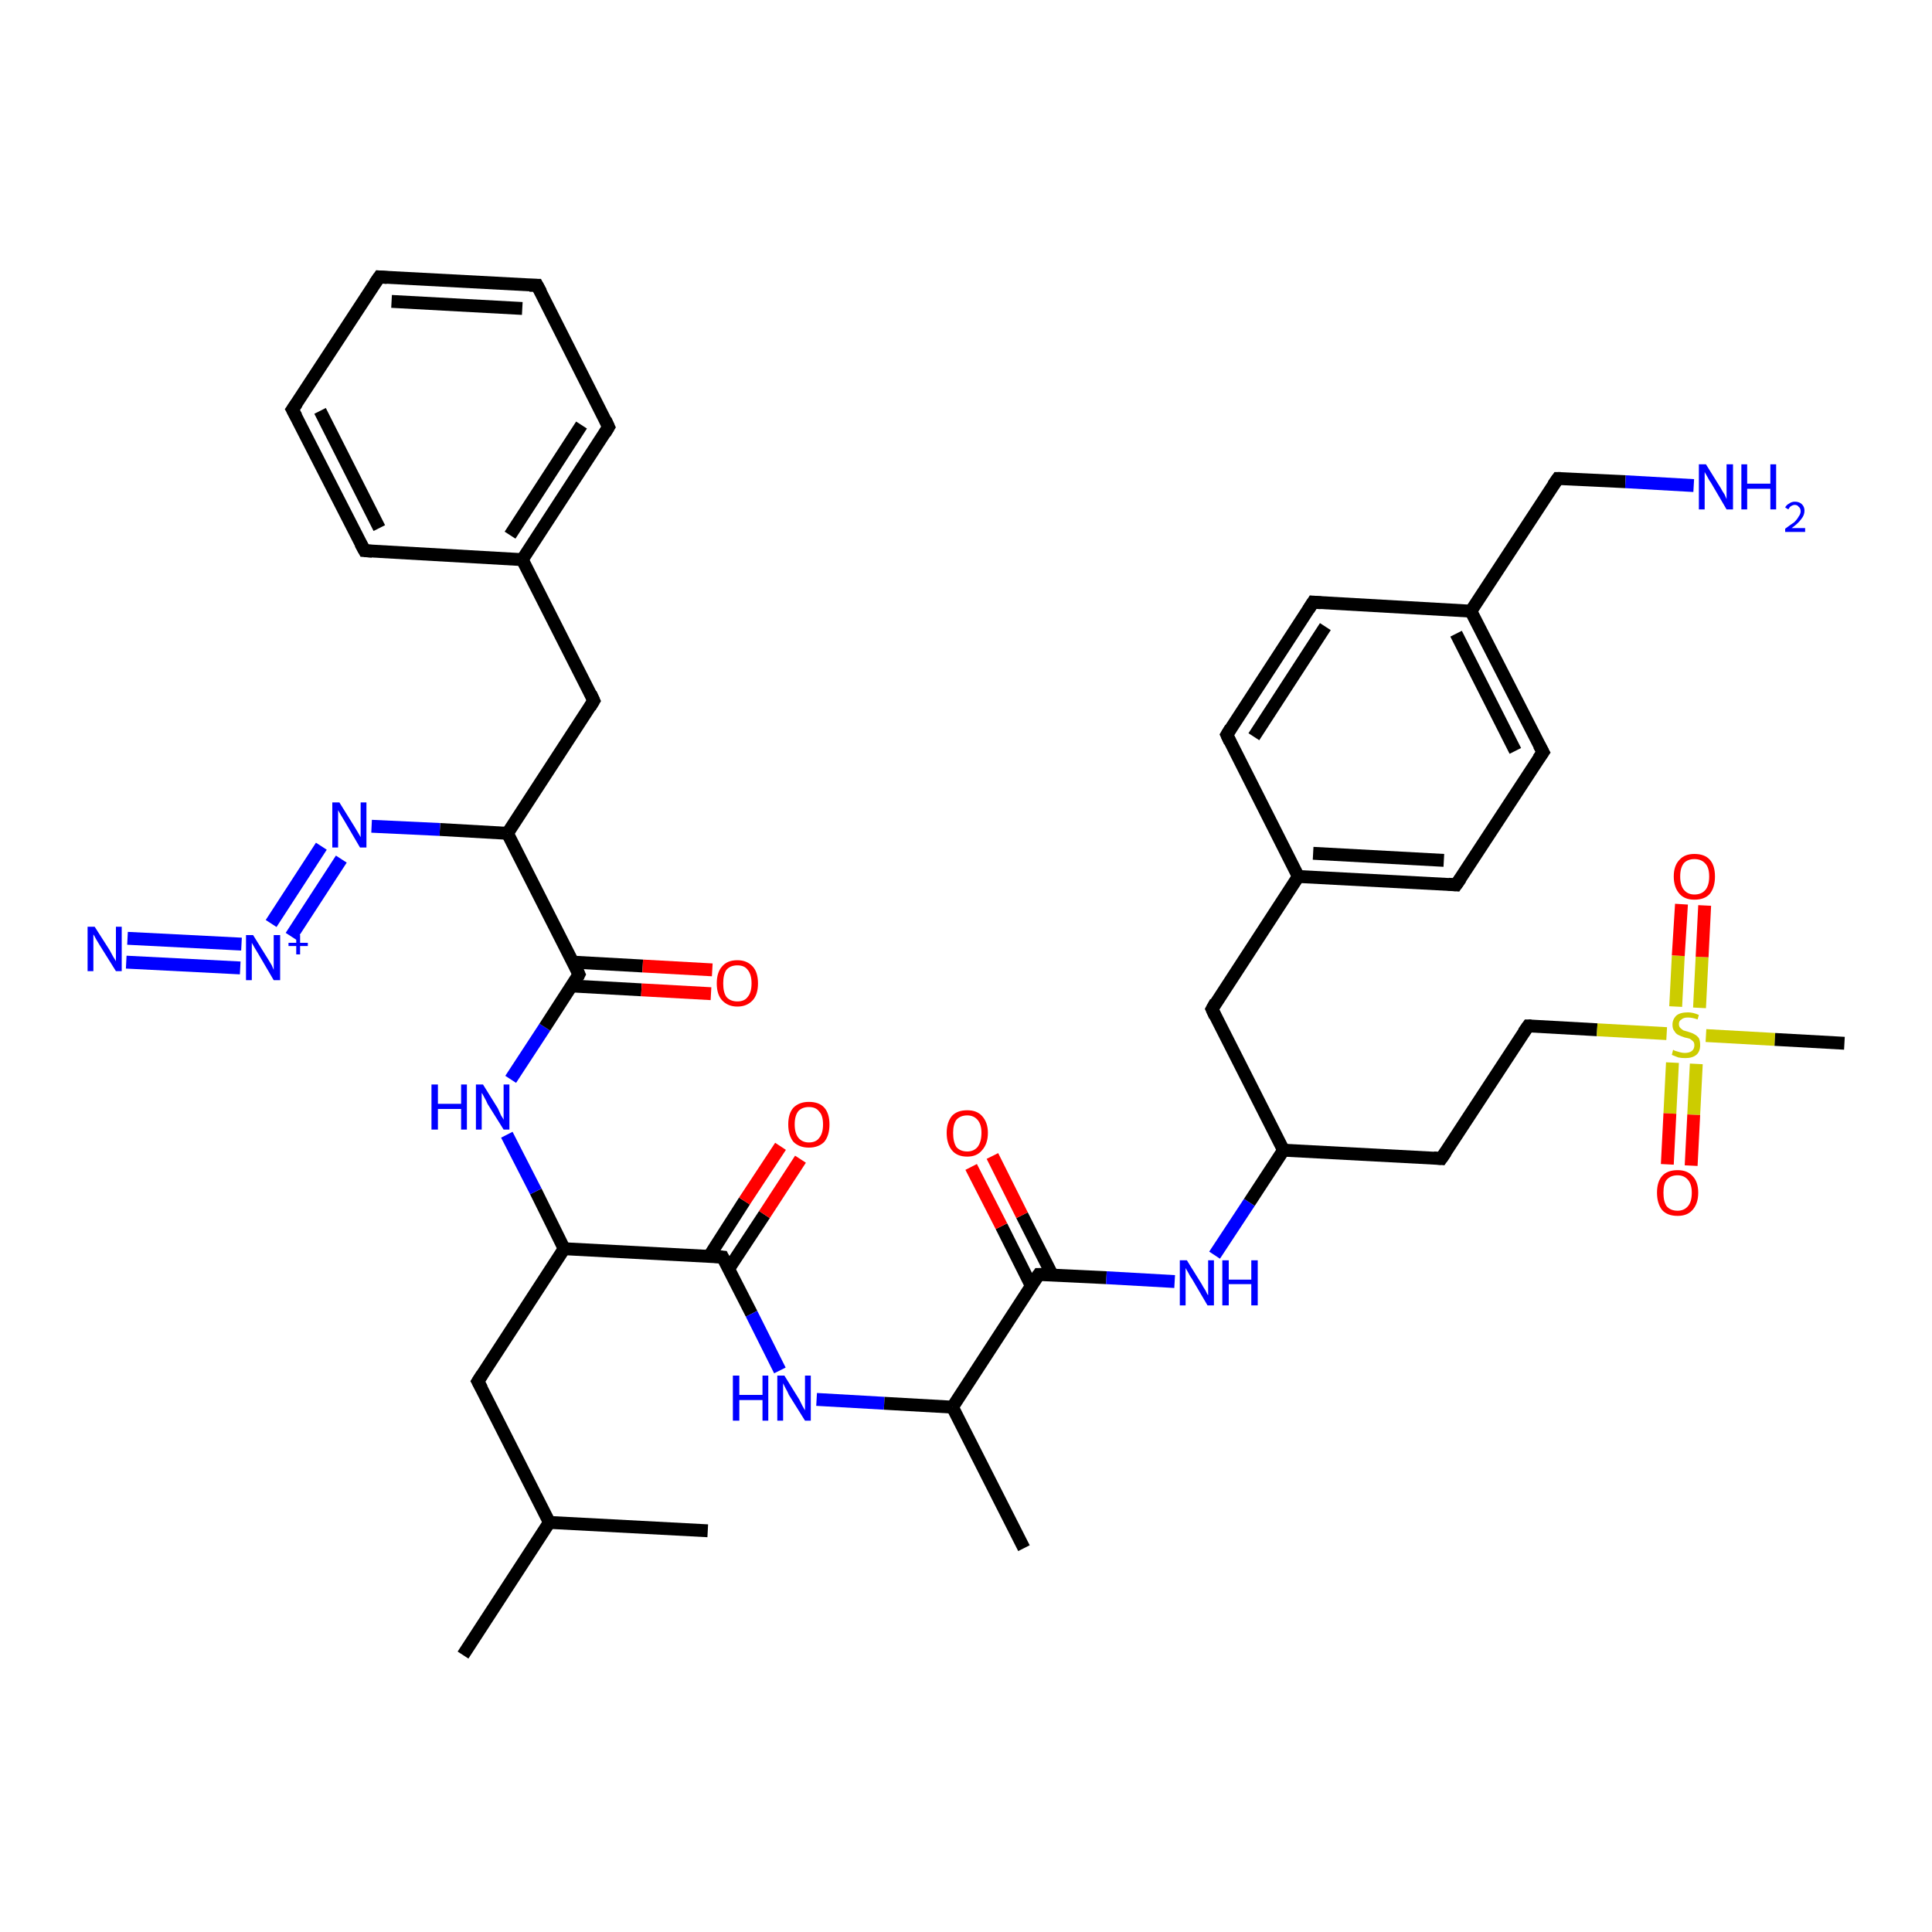 <?xml version='1.0' encoding='iso-8859-1'?>
<svg version='1.1' baseProfile='full'
              xmlns='http://www.w3.org/2000/svg'
                      xmlns:rdkit='http://www.rdkit.org/xml'
                      xmlns:xlink='http://www.w3.org/1999/xlink'
                  xml:space='preserve'
width='300px' height='300px' viewBox='0 0 300 300'>
<!-- END OF HEADER -->
<rect style='opacity:1.0;fill:#FFFFFF;stroke:none' width='300.0' height='300.0' x='0.0' y='0.0'> </rect>
<path class='bond-0 atom-0 atom-1' d='M 71.9,257.0 L 85.3,236.4' style='fill:none;fill-rule:evenodd;stroke:#000000;stroke-width:2.0px;stroke-linecap:butt;stroke-linejoin:miter;stroke-opacity:1' />
<path class='bond-1 atom-1 atom-2' d='M 85.3,236.4 L 109.9,237.7' style='fill:none;fill-rule:evenodd;stroke:#000000;stroke-width:2.0px;stroke-linecap:butt;stroke-linejoin:miter;stroke-opacity:1' />
<path class='bond-2 atom-1 atom-3' d='M 85.3,236.4 L 74.2,214.5' style='fill:none;fill-rule:evenodd;stroke:#000000;stroke-width:2.0px;stroke-linecap:butt;stroke-linejoin:miter;stroke-opacity:1' />
<path class='bond-3 atom-3 atom-4' d='M 74.2,214.5 L 87.6,193.9' style='fill:none;fill-rule:evenodd;stroke:#000000;stroke-width:2.0px;stroke-linecap:butt;stroke-linejoin:miter;stroke-opacity:1' />
<path class='bond-4 atom-4 atom-5' d='M 87.6,193.9 L 83.2,185.0' style='fill:none;fill-rule:evenodd;stroke:#000000;stroke-width:2.0px;stroke-linecap:butt;stroke-linejoin:miter;stroke-opacity:1' />
<path class='bond-4 atom-4 atom-5' d='M 83.2,185.0 L 78.7,176.2' style='fill:none;fill-rule:evenodd;stroke:#0000FF;stroke-width:2.0px;stroke-linecap:butt;stroke-linejoin:miter;stroke-opacity:1' />
<path class='bond-5 atom-5 atom-6' d='M 79.3,167.6 L 84.6,159.5' style='fill:none;fill-rule:evenodd;stroke:#0000FF;stroke-width:2.0px;stroke-linecap:butt;stroke-linejoin:miter;stroke-opacity:1' />
<path class='bond-5 atom-5 atom-6' d='M 84.6,159.5 L 89.9,151.3' style='fill:none;fill-rule:evenodd;stroke:#000000;stroke-width:2.0px;stroke-linecap:butt;stroke-linejoin:miter;stroke-opacity:1' />
<path class='bond-6 atom-6 atom-7' d='M 88.8,153.1 L 99.6,153.7' style='fill:none;fill-rule:evenodd;stroke:#000000;stroke-width:2.0px;stroke-linecap:butt;stroke-linejoin:miter;stroke-opacity:1' />
<path class='bond-6 atom-6 atom-7' d='M 99.6,153.7 L 110.4,154.3' style='fill:none;fill-rule:evenodd;stroke:#FF0000;stroke-width:2.0px;stroke-linecap:butt;stroke-linejoin:miter;stroke-opacity:1' />
<path class='bond-6 atom-6 atom-7' d='M 89.0,149.4 L 99.8,150.0' style='fill:none;fill-rule:evenodd;stroke:#000000;stroke-width:2.0px;stroke-linecap:butt;stroke-linejoin:miter;stroke-opacity:1' />
<path class='bond-6 atom-6 atom-7' d='M 99.8,150.0 L 110.6,150.6' style='fill:none;fill-rule:evenodd;stroke:#FF0000;stroke-width:2.0px;stroke-linecap:butt;stroke-linejoin:miter;stroke-opacity:1' />
<path class='bond-7 atom-6 atom-8' d='M 89.9,151.3 L 78.8,129.4' style='fill:none;fill-rule:evenodd;stroke:#000000;stroke-width:2.0px;stroke-linecap:butt;stroke-linejoin:miter;stroke-opacity:1' />
<path class='bond-8 atom-8 atom-9' d='M 78.8,129.4 L 92.2,108.8' style='fill:none;fill-rule:evenodd;stroke:#000000;stroke-width:2.0px;stroke-linecap:butt;stroke-linejoin:miter;stroke-opacity:1' />
<path class='bond-9 atom-9 atom-10' d='M 92.2,108.8 L 81.1,86.9' style='fill:none;fill-rule:evenodd;stroke:#000000;stroke-width:2.0px;stroke-linecap:butt;stroke-linejoin:miter;stroke-opacity:1' />
<path class='bond-10 atom-10 atom-11' d='M 81.1,86.9 L 94.5,66.3' style='fill:none;fill-rule:evenodd;stroke:#000000;stroke-width:2.0px;stroke-linecap:butt;stroke-linejoin:miter;stroke-opacity:1' />
<path class='bond-10 atom-10 atom-11' d='M 79.2,83.1 L 90.3,66.0' style='fill:none;fill-rule:evenodd;stroke:#000000;stroke-width:2.0px;stroke-linecap:butt;stroke-linejoin:miter;stroke-opacity:1' />
<path class='bond-11 atom-11 atom-12' d='M 94.5,66.3 L 83.4,44.3' style='fill:none;fill-rule:evenodd;stroke:#000000;stroke-width:2.0px;stroke-linecap:butt;stroke-linejoin:miter;stroke-opacity:1' />
<path class='bond-12 atom-12 atom-13' d='M 83.4,44.3 L 58.9,43.0' style='fill:none;fill-rule:evenodd;stroke:#000000;stroke-width:2.0px;stroke-linecap:butt;stroke-linejoin:miter;stroke-opacity:1' />
<path class='bond-12 atom-12 atom-13' d='M 81.1,47.9 L 60.8,46.8' style='fill:none;fill-rule:evenodd;stroke:#000000;stroke-width:2.0px;stroke-linecap:butt;stroke-linejoin:miter;stroke-opacity:1' />
<path class='bond-13 atom-13 atom-14' d='M 58.9,43.0 L 45.4,63.6' style='fill:none;fill-rule:evenodd;stroke:#000000;stroke-width:2.0px;stroke-linecap:butt;stroke-linejoin:miter;stroke-opacity:1' />
<path class='bond-14 atom-14 atom-15' d='M 45.4,63.6 L 56.6,85.5' style='fill:none;fill-rule:evenodd;stroke:#000000;stroke-width:2.0px;stroke-linecap:butt;stroke-linejoin:miter;stroke-opacity:1' />
<path class='bond-14 atom-14 atom-15' d='M 49.7,63.8 L 58.9,82.0' style='fill:none;fill-rule:evenodd;stroke:#000000;stroke-width:2.0px;stroke-linecap:butt;stroke-linejoin:miter;stroke-opacity:1' />
<path class='bond-15 atom-8 atom-16' d='M 78.8,129.4 L 68.3,128.8' style='fill:none;fill-rule:evenodd;stroke:#000000;stroke-width:2.0px;stroke-linecap:butt;stroke-linejoin:miter;stroke-opacity:1' />
<path class='bond-15 atom-8 atom-16' d='M 68.3,128.8 L 57.7,128.3' style='fill:none;fill-rule:evenodd;stroke:#0000FF;stroke-width:2.0px;stroke-linecap:butt;stroke-linejoin:miter;stroke-opacity:1' />
<path class='bond-16 atom-16 atom-17' d='M 53.0,133.4 L 45.2,145.4' style='fill:none;fill-rule:evenodd;stroke:#0000FF;stroke-width:2.0px;stroke-linecap:butt;stroke-linejoin:miter;stroke-opacity:1' />
<path class='bond-16 atom-16 atom-17' d='M 49.9,131.4 L 42.1,143.4' style='fill:none;fill-rule:evenodd;stroke:#0000FF;stroke-width:2.0px;stroke-linecap:butt;stroke-linejoin:miter;stroke-opacity:1' />
<path class='bond-17 atom-17 atom-18' d='M 37.5,146.6 L 19.8,145.7' style='fill:none;fill-rule:evenodd;stroke:#0000FF;stroke-width:2.0px;stroke-linecap:butt;stroke-linejoin:miter;stroke-opacity:1' />
<path class='bond-17 atom-17 atom-18' d='M 37.3,150.3 L 19.6,149.4' style='fill:none;fill-rule:evenodd;stroke:#0000FF;stroke-width:2.0px;stroke-linecap:butt;stroke-linejoin:miter;stroke-opacity:1' />
<path class='bond-18 atom-4 atom-19' d='M 87.6,193.9 L 112.2,195.2' style='fill:none;fill-rule:evenodd;stroke:#000000;stroke-width:2.0px;stroke-linecap:butt;stroke-linejoin:miter;stroke-opacity:1' />
<path class='bond-19 atom-19 atom-20' d='M 113.1,197.1 L 118.7,188.6' style='fill:none;fill-rule:evenodd;stroke:#000000;stroke-width:2.0px;stroke-linecap:butt;stroke-linejoin:miter;stroke-opacity:1' />
<path class='bond-19 atom-19 atom-20' d='M 118.7,188.6 L 124.3,180.0' style='fill:none;fill-rule:evenodd;stroke:#FF0000;stroke-width:2.0px;stroke-linecap:butt;stroke-linejoin:miter;stroke-opacity:1' />
<path class='bond-19 atom-19 atom-20' d='M 110.1,195.1 L 115.6,186.5' style='fill:none;fill-rule:evenodd;stroke:#000000;stroke-width:2.0px;stroke-linecap:butt;stroke-linejoin:miter;stroke-opacity:1' />
<path class='bond-19 atom-19 atom-20' d='M 115.6,186.5 L 121.2,178.0' style='fill:none;fill-rule:evenodd;stroke:#FF0000;stroke-width:2.0px;stroke-linecap:butt;stroke-linejoin:miter;stroke-opacity:1' />
<path class='bond-20 atom-19 atom-21' d='M 112.2,195.2 L 116.7,204.0' style='fill:none;fill-rule:evenodd;stroke:#000000;stroke-width:2.0px;stroke-linecap:butt;stroke-linejoin:miter;stroke-opacity:1' />
<path class='bond-20 atom-19 atom-21' d='M 116.7,204.0 L 121.1,212.8' style='fill:none;fill-rule:evenodd;stroke:#0000FF;stroke-width:2.0px;stroke-linecap:butt;stroke-linejoin:miter;stroke-opacity:1' />
<path class='bond-21 atom-21 atom-22' d='M 126.8,217.3 L 137.3,217.9' style='fill:none;fill-rule:evenodd;stroke:#0000FF;stroke-width:2.0px;stroke-linecap:butt;stroke-linejoin:miter;stroke-opacity:1' />
<path class='bond-21 atom-21 atom-22' d='M 137.3,217.9 L 147.9,218.5' style='fill:none;fill-rule:evenodd;stroke:#000000;stroke-width:2.0px;stroke-linecap:butt;stroke-linejoin:miter;stroke-opacity:1' />
<path class='bond-22 atom-22 atom-23' d='M 147.9,218.5 L 159.0,240.4' style='fill:none;fill-rule:evenodd;stroke:#000000;stroke-width:2.0px;stroke-linecap:butt;stroke-linejoin:miter;stroke-opacity:1' />
<path class='bond-23 atom-22 atom-24' d='M 147.9,218.5 L 161.3,197.9' style='fill:none;fill-rule:evenodd;stroke:#000000;stroke-width:2.0px;stroke-linecap:butt;stroke-linejoin:miter;stroke-opacity:1' />
<path class='bond-24 atom-24 atom-25' d='M 163.4,198.0 L 158.7,188.7' style='fill:none;fill-rule:evenodd;stroke:#000000;stroke-width:2.0px;stroke-linecap:butt;stroke-linejoin:miter;stroke-opacity:1' />
<path class='bond-24 atom-24 atom-25' d='M 158.7,188.7 L 154.1,179.5' style='fill:none;fill-rule:evenodd;stroke:#FF0000;stroke-width:2.0px;stroke-linecap:butt;stroke-linejoin:miter;stroke-opacity:1' />
<path class='bond-24 atom-24 atom-25' d='M 160.1,199.6 L 155.5,190.4' style='fill:none;fill-rule:evenodd;stroke:#000000;stroke-width:2.0px;stroke-linecap:butt;stroke-linejoin:miter;stroke-opacity:1' />
<path class='bond-24 atom-24 atom-25' d='M 155.5,190.4 L 150.8,181.2' style='fill:none;fill-rule:evenodd;stroke:#FF0000;stroke-width:2.0px;stroke-linecap:butt;stroke-linejoin:miter;stroke-opacity:1' />
<path class='bond-25 atom-24 atom-26' d='M 161.3,197.9 L 171.8,198.4' style='fill:none;fill-rule:evenodd;stroke:#000000;stroke-width:2.0px;stroke-linecap:butt;stroke-linejoin:miter;stroke-opacity:1' />
<path class='bond-25 atom-24 atom-26' d='M 171.8,198.4 L 182.4,199.0' style='fill:none;fill-rule:evenodd;stroke:#0000FF;stroke-width:2.0px;stroke-linecap:butt;stroke-linejoin:miter;stroke-opacity:1' />
<path class='bond-26 atom-26 atom-27' d='M 188.6,194.9 L 194.0,186.7' style='fill:none;fill-rule:evenodd;stroke:#0000FF;stroke-width:2.0px;stroke-linecap:butt;stroke-linejoin:miter;stroke-opacity:1' />
<path class='bond-26 atom-26 atom-27' d='M 194.0,186.7 L 199.3,178.6' style='fill:none;fill-rule:evenodd;stroke:#000000;stroke-width:2.0px;stroke-linecap:butt;stroke-linejoin:miter;stroke-opacity:1' />
<path class='bond-27 atom-27 atom-28' d='M 199.3,178.6 L 223.8,179.9' style='fill:none;fill-rule:evenodd;stroke:#000000;stroke-width:2.0px;stroke-linecap:butt;stroke-linejoin:miter;stroke-opacity:1' />
<path class='bond-28 atom-28 atom-29' d='M 223.8,179.9 L 237.3,159.3' style='fill:none;fill-rule:evenodd;stroke:#000000;stroke-width:2.0px;stroke-linecap:butt;stroke-linejoin:miter;stroke-opacity:1' />
<path class='bond-29 atom-29 atom-30' d='M 237.3,159.3 L 248.0,159.9' style='fill:none;fill-rule:evenodd;stroke:#000000;stroke-width:2.0px;stroke-linecap:butt;stroke-linejoin:miter;stroke-opacity:1' />
<path class='bond-29 atom-29 atom-30' d='M 248.0,159.9 L 258.8,160.5' style='fill:none;fill-rule:evenodd;stroke:#CCCC00;stroke-width:2.0px;stroke-linecap:butt;stroke-linejoin:miter;stroke-opacity:1' />
<path class='bond-30 atom-30 atom-31' d='M 264.9,160.8 L 275.6,161.4' style='fill:none;fill-rule:evenodd;stroke:#CCCC00;stroke-width:2.0px;stroke-linecap:butt;stroke-linejoin:miter;stroke-opacity:1' />
<path class='bond-30 atom-30 atom-31' d='M 275.6,161.4 L 286.4,162.0' style='fill:none;fill-rule:evenodd;stroke:#000000;stroke-width:2.0px;stroke-linecap:butt;stroke-linejoin:miter;stroke-opacity:1' />
<path class='bond-31 atom-30 atom-32' d='M 259.7,165.0 L 259.3,172.9' style='fill:none;fill-rule:evenodd;stroke:#CCCC00;stroke-width:2.0px;stroke-linecap:butt;stroke-linejoin:miter;stroke-opacity:1' />
<path class='bond-31 atom-30 atom-32' d='M 259.3,172.9 L 258.9,180.8' style='fill:none;fill-rule:evenodd;stroke:#FF0000;stroke-width:2.0px;stroke-linecap:butt;stroke-linejoin:miter;stroke-opacity:1' />
<path class='bond-31 atom-30 atom-32' d='M 263.4,165.2 L 263.0,173.1' style='fill:none;fill-rule:evenodd;stroke:#CCCC00;stroke-width:2.0px;stroke-linecap:butt;stroke-linejoin:miter;stroke-opacity:1' />
<path class='bond-31 atom-30 atom-32' d='M 263.0,173.1 L 262.6,181.0' style='fill:none;fill-rule:evenodd;stroke:#FF0000;stroke-width:2.0px;stroke-linecap:butt;stroke-linejoin:miter;stroke-opacity:1' />
<path class='bond-32 atom-30 atom-33' d='M 263.9,156.5 L 264.3,148.6' style='fill:none;fill-rule:evenodd;stroke:#CCCC00;stroke-width:2.0px;stroke-linecap:butt;stroke-linejoin:miter;stroke-opacity:1' />
<path class='bond-32 atom-30 atom-33' d='M 264.3,148.6 L 264.7,140.6' style='fill:none;fill-rule:evenodd;stroke:#FF0000;stroke-width:2.0px;stroke-linecap:butt;stroke-linejoin:miter;stroke-opacity:1' />
<path class='bond-32 atom-30 atom-33' d='M 260.2,156.3 L 260.6,148.4' style='fill:none;fill-rule:evenodd;stroke:#CCCC00;stroke-width:2.0px;stroke-linecap:butt;stroke-linejoin:miter;stroke-opacity:1' />
<path class='bond-32 atom-30 atom-33' d='M 260.6,148.4 L 261.1,140.4' style='fill:none;fill-rule:evenodd;stroke:#FF0000;stroke-width:2.0px;stroke-linecap:butt;stroke-linejoin:miter;stroke-opacity:1' />
<path class='bond-33 atom-27 atom-34' d='M 199.3,178.6 L 188.2,156.7' style='fill:none;fill-rule:evenodd;stroke:#000000;stroke-width:2.0px;stroke-linecap:butt;stroke-linejoin:miter;stroke-opacity:1' />
<path class='bond-34 atom-34 atom-35' d='M 188.2,156.7 L 201.6,136.1' style='fill:none;fill-rule:evenodd;stroke:#000000;stroke-width:2.0px;stroke-linecap:butt;stroke-linejoin:miter;stroke-opacity:1' />
<path class='bond-35 atom-35 atom-36' d='M 201.6,136.1 L 226.1,137.4' style='fill:none;fill-rule:evenodd;stroke:#000000;stroke-width:2.0px;stroke-linecap:butt;stroke-linejoin:miter;stroke-opacity:1' />
<path class='bond-35 atom-35 atom-36' d='M 203.9,132.5 L 224.2,133.6' style='fill:none;fill-rule:evenodd;stroke:#000000;stroke-width:2.0px;stroke-linecap:butt;stroke-linejoin:miter;stroke-opacity:1' />
<path class='bond-36 atom-36 atom-37' d='M 226.1,137.4 L 239.6,116.8' style='fill:none;fill-rule:evenodd;stroke:#000000;stroke-width:2.0px;stroke-linecap:butt;stroke-linejoin:miter;stroke-opacity:1' />
<path class='bond-37 atom-37 atom-38' d='M 239.6,116.8 L 228.4,94.9' style='fill:none;fill-rule:evenodd;stroke:#000000;stroke-width:2.0px;stroke-linecap:butt;stroke-linejoin:miter;stroke-opacity:1' />
<path class='bond-37 atom-37 atom-38' d='M 235.3,116.6 L 226.1,98.4' style='fill:none;fill-rule:evenodd;stroke:#000000;stroke-width:2.0px;stroke-linecap:butt;stroke-linejoin:miter;stroke-opacity:1' />
<path class='bond-38 atom-38 atom-39' d='M 228.4,94.9 L 241.9,74.3' style='fill:none;fill-rule:evenodd;stroke:#000000;stroke-width:2.0px;stroke-linecap:butt;stroke-linejoin:miter;stroke-opacity:1' />
<path class='bond-39 atom-39 atom-40' d='M 241.9,74.3 L 252.4,74.8' style='fill:none;fill-rule:evenodd;stroke:#000000;stroke-width:2.0px;stroke-linecap:butt;stroke-linejoin:miter;stroke-opacity:1' />
<path class='bond-39 atom-39 atom-40' d='M 252.4,74.8 L 263.0,75.4' style='fill:none;fill-rule:evenodd;stroke:#0000FF;stroke-width:2.0px;stroke-linecap:butt;stroke-linejoin:miter;stroke-opacity:1' />
<path class='bond-40 atom-38 atom-41' d='M 228.4,94.9 L 203.9,93.5' style='fill:none;fill-rule:evenodd;stroke:#000000;stroke-width:2.0px;stroke-linecap:butt;stroke-linejoin:miter;stroke-opacity:1' />
<path class='bond-41 atom-41 atom-42' d='M 203.9,93.5 L 190.5,114.1' style='fill:none;fill-rule:evenodd;stroke:#000000;stroke-width:2.0px;stroke-linecap:butt;stroke-linejoin:miter;stroke-opacity:1' />
<path class='bond-41 atom-41 atom-42' d='M 205.8,97.3 L 194.7,114.4' style='fill:none;fill-rule:evenodd;stroke:#000000;stroke-width:2.0px;stroke-linecap:butt;stroke-linejoin:miter;stroke-opacity:1' />
<path class='bond-42 atom-15 atom-10' d='M 56.6,85.5 L 81.1,86.9' style='fill:none;fill-rule:evenodd;stroke:#000000;stroke-width:2.0px;stroke-linecap:butt;stroke-linejoin:miter;stroke-opacity:1' />
<path class='bond-43 atom-42 atom-35' d='M 190.5,114.1 L 201.6,136.1' style='fill:none;fill-rule:evenodd;stroke:#000000;stroke-width:2.0px;stroke-linecap:butt;stroke-linejoin:miter;stroke-opacity:1' />
<path d='M 74.8,215.6 L 74.2,214.5 L 74.9,213.4' style='fill:none;stroke:#000000;stroke-width:2.0px;stroke-linecap:butt;stroke-linejoin:miter;stroke-opacity:1;' />
<path d='M 89.7,151.7 L 89.9,151.3 L 89.4,150.2' style='fill:none;stroke:#000000;stroke-width:2.0px;stroke-linecap:butt;stroke-linejoin:miter;stroke-opacity:1;' />
<path d='M 91.6,109.8 L 92.2,108.8 L 91.7,107.7' style='fill:none;stroke:#000000;stroke-width:2.0px;stroke-linecap:butt;stroke-linejoin:miter;stroke-opacity:1;' />
<path d='M 93.9,67.3 L 94.5,66.3 L 94.0,65.2' style='fill:none;stroke:#000000;stroke-width:2.0px;stroke-linecap:butt;stroke-linejoin:miter;stroke-opacity:1;' />
<path d='M 84.0,45.4 L 83.4,44.3 L 82.2,44.3' style='fill:none;stroke:#000000;stroke-width:2.0px;stroke-linecap:butt;stroke-linejoin:miter;stroke-opacity:1;' />
<path d='M 60.1,43.1 L 58.9,43.0 L 58.2,44.0' style='fill:none;stroke:#000000;stroke-width:2.0px;stroke-linecap:butt;stroke-linejoin:miter;stroke-opacity:1;' />
<path d='M 46.1,62.6 L 45.4,63.6 L 46.0,64.7' style='fill:none;stroke:#000000;stroke-width:2.0px;stroke-linecap:butt;stroke-linejoin:miter;stroke-opacity:1;' />
<path d='M 56.0,84.4 L 56.6,85.5 L 57.8,85.6' style='fill:none;stroke:#000000;stroke-width:2.0px;stroke-linecap:butt;stroke-linejoin:miter;stroke-opacity:1;' />
<path d='M 111.0,195.1 L 112.2,195.2 L 112.4,195.6' style='fill:none;stroke:#000000;stroke-width:2.0px;stroke-linecap:butt;stroke-linejoin:miter;stroke-opacity:1;' />
<path d='M 160.6,198.9 L 161.3,197.9 L 161.8,197.9' style='fill:none;stroke:#000000;stroke-width:2.0px;stroke-linecap:butt;stroke-linejoin:miter;stroke-opacity:1;' />
<path d='M 222.6,179.8 L 223.8,179.9 L 224.5,178.9' style='fill:none;stroke:#000000;stroke-width:2.0px;stroke-linecap:butt;stroke-linejoin:miter;stroke-opacity:1;' />
<path d='M 236.6,160.3 L 237.3,159.3 L 237.8,159.3' style='fill:none;stroke:#000000;stroke-width:2.0px;stroke-linecap:butt;stroke-linejoin:miter;stroke-opacity:1;' />
<path d='M 188.7,157.8 L 188.2,156.7 L 188.8,155.6' style='fill:none;stroke:#000000;stroke-width:2.0px;stroke-linecap:butt;stroke-linejoin:miter;stroke-opacity:1;' />
<path d='M 224.9,137.3 L 226.1,137.4 L 226.8,136.4' style='fill:none;stroke:#000000;stroke-width:2.0px;stroke-linecap:butt;stroke-linejoin:miter;stroke-opacity:1;' />
<path d='M 238.9,117.8 L 239.6,116.8 L 239.0,115.7' style='fill:none;stroke:#000000;stroke-width:2.0px;stroke-linecap:butt;stroke-linejoin:miter;stroke-opacity:1;' />
<path d='M 241.2,75.3 L 241.9,74.3 L 242.4,74.3' style='fill:none;stroke:#000000;stroke-width:2.0px;stroke-linecap:butt;stroke-linejoin:miter;stroke-opacity:1;' />
<path d='M 205.1,93.6 L 203.9,93.5 L 203.2,94.6' style='fill:none;stroke:#000000;stroke-width:2.0px;stroke-linecap:butt;stroke-linejoin:miter;stroke-opacity:1;' />
<path d='M 191.1,113.1 L 190.5,114.1 L 191.0,115.2' style='fill:none;stroke:#000000;stroke-width:2.0px;stroke-linecap:butt;stroke-linejoin:miter;stroke-opacity:1;' />
<path class='atom-5' d='M 67.0 168.4
L 68.0 168.4
L 68.0 171.4
L 71.6 171.4
L 71.6 168.4
L 72.5 168.4
L 72.5 175.4
L 71.6 175.4
L 71.6 172.2
L 68.0 172.2
L 68.0 175.4
L 67.0 175.4
L 67.0 168.4
' fill='#0000FF'/>
<path class='atom-5' d='M 75.0 168.4
L 77.3 172.1
Q 77.5 172.5, 77.8 173.2
Q 78.2 173.8, 78.2 173.9
L 78.2 168.4
L 79.1 168.4
L 79.1 175.4
L 78.2 175.4
L 75.7 171.4
Q 75.5 170.9, 75.2 170.4
Q 74.9 169.8, 74.8 169.7
L 74.8 175.4
L 73.9 175.4
L 73.9 168.4
L 75.0 168.4
' fill='#0000FF'/>
<path class='atom-7' d='M 111.3 152.7
Q 111.3 151.0, 112.1 150.1
Q 112.9 149.1, 114.5 149.1
Q 116.0 149.1, 116.9 150.1
Q 117.7 151.0, 117.7 152.7
Q 117.7 154.4, 116.9 155.3
Q 116.0 156.3, 114.5 156.3
Q 113.0 156.3, 112.1 155.3
Q 111.3 154.4, 111.3 152.7
M 114.5 155.5
Q 115.6 155.5, 116.1 154.8
Q 116.7 154.1, 116.7 152.7
Q 116.7 151.3, 116.1 150.6
Q 115.6 149.9, 114.5 149.9
Q 113.4 149.9, 112.8 150.6
Q 112.3 151.3, 112.3 152.7
Q 112.3 154.1, 112.8 154.8
Q 113.4 155.5, 114.5 155.5
' fill='#FF0000'/>
<path class='atom-16' d='M 52.7 124.6
L 55.0 128.3
Q 55.2 128.6, 55.6 129.3
Q 56.0 130.0, 56.0 130.0
L 56.0 124.6
L 56.9 124.6
L 56.9 131.6
L 55.9 131.6
L 53.5 127.5
Q 53.2 127.0, 52.9 126.5
Q 52.6 126.0, 52.5 125.8
L 52.5 131.6
L 51.6 131.6
L 51.6 124.6
L 52.7 124.6
' fill='#0000FF'/>
<path class='atom-17' d='M 39.3 145.2
L 41.6 148.9
Q 41.8 149.2, 42.2 149.9
Q 42.5 150.6, 42.5 150.6
L 42.5 145.2
L 43.5 145.2
L 43.5 152.2
L 42.5 152.2
L 40.1 148.1
Q 39.8 147.6, 39.5 147.1
Q 39.2 146.6, 39.1 146.4
L 39.1 152.2
L 38.2 152.2
L 38.2 145.2
L 39.3 145.2
' fill='#0000FF'/>
<path class='atom-17' d='M 44.8 146.4
L 46.0 146.4
L 46.0 145.2
L 46.6 145.2
L 46.6 146.4
L 47.8 146.4
L 47.8 146.9
L 46.6 146.9
L 46.6 148.2
L 46.0 148.2
L 46.0 146.9
L 44.8 146.9
L 44.8 146.4
' fill='#0000FF'/>
<path class='atom-18' d='M 14.7 143.9
L 17.0 147.5
Q 17.2 147.9, 17.6 148.6
Q 18.0 149.2, 18.0 149.3
L 18.0 143.9
L 18.9 143.9
L 18.9 150.8
L 18.0 150.8
L 15.5 146.8
Q 15.2 146.3, 14.9 145.8
Q 14.6 145.2, 14.5 145.1
L 14.5 150.8
L 13.6 150.8
L 13.6 143.9
L 14.7 143.9
' fill='#0000FF'/>
<path class='atom-18' d='M 20.2 145.0
L 22.6 145.0
L 22.6 145.5
L 20.2 145.5
L 20.2 145.0
' fill='#0000FF'/>
<path class='atom-20' d='M 122.4 174.6
Q 122.4 172.9, 123.2 172.0
Q 124.1 171.1, 125.6 171.1
Q 127.2 171.1, 128.0 172.0
Q 128.8 172.9, 128.8 174.6
Q 128.8 176.3, 128.0 177.3
Q 127.1 178.2, 125.6 178.2
Q 124.1 178.2, 123.2 177.3
Q 122.4 176.3, 122.4 174.6
M 125.6 177.4
Q 126.7 177.4, 127.2 176.7
Q 127.8 176.0, 127.8 174.6
Q 127.8 173.2, 127.2 172.6
Q 126.7 171.9, 125.6 171.9
Q 124.6 171.9, 124.0 172.5
Q 123.4 173.2, 123.4 174.6
Q 123.4 176.0, 124.0 176.7
Q 124.6 177.4, 125.6 177.4
' fill='#FF0000'/>
<path class='atom-21' d='M 113.8 213.6
L 114.8 213.6
L 114.8 216.6
L 118.4 216.6
L 118.4 213.6
L 119.3 213.6
L 119.3 220.6
L 118.4 220.6
L 118.4 217.4
L 114.8 217.4
L 114.8 220.6
L 113.8 220.6
L 113.8 213.6
' fill='#0000FF'/>
<path class='atom-21' d='M 121.8 213.6
L 124.1 217.3
Q 124.3 217.7, 124.6 218.3
Q 125.0 219.0, 125.0 219.0
L 125.0 213.6
L 125.9 213.6
L 125.9 220.6
L 125.0 220.6
L 122.5 216.6
Q 122.3 216.1, 122.0 215.6
Q 121.7 215.0, 121.6 214.8
L 121.6 220.6
L 120.7 220.6
L 120.7 213.6
L 121.8 213.6
' fill='#0000FF'/>
<path class='atom-25' d='M 147.0 175.9
Q 147.0 174.3, 147.8 173.3
Q 148.6 172.4, 150.2 172.4
Q 151.7 172.4, 152.5 173.3
Q 153.4 174.3, 153.4 175.9
Q 153.4 177.6, 152.5 178.6
Q 151.7 179.6, 150.2 179.6
Q 148.6 179.6, 147.8 178.6
Q 147.0 177.6, 147.0 175.9
M 150.2 178.8
Q 151.2 178.8, 151.8 178.1
Q 152.4 177.3, 152.4 175.9
Q 152.4 174.6, 151.8 173.9
Q 151.2 173.2, 150.2 173.2
Q 149.1 173.2, 148.5 173.9
Q 148.0 174.6, 148.0 175.9
Q 148.0 177.3, 148.5 178.1
Q 149.1 178.8, 150.2 178.8
' fill='#FF0000'/>
<path class='atom-26' d='M 184.3 195.7
L 186.6 199.4
Q 186.8 199.8, 187.2 200.4
Q 187.5 201.1, 187.6 201.1
L 187.6 195.7
L 188.5 195.7
L 188.5 202.7
L 187.5 202.7
L 185.1 198.6
Q 184.8 198.2, 184.5 197.6
Q 184.2 197.1, 184.1 196.9
L 184.1 202.7
L 183.2 202.7
L 183.2 195.7
L 184.3 195.7
' fill='#0000FF'/>
<path class='atom-26' d='M 189.8 195.7
L 190.8 195.7
L 190.8 198.7
L 194.3 198.7
L 194.3 195.7
L 195.3 195.7
L 195.3 202.7
L 194.3 202.7
L 194.3 199.4
L 190.8 199.4
L 190.8 202.7
L 189.8 202.7
L 189.8 195.7
' fill='#0000FF'/>
<path class='atom-30' d='M 259.8 163.0
Q 259.9 163.1, 260.2 163.2
Q 260.6 163.3, 260.9 163.4
Q 261.3 163.5, 261.6 163.5
Q 262.3 163.5, 262.7 163.2
Q 263.1 162.9, 263.1 162.3
Q 263.1 161.9, 262.9 161.7
Q 262.7 161.5, 262.4 161.3
Q 262.1 161.2, 261.6 161.1
Q 261.0 160.9, 260.6 160.7
Q 260.2 160.5, 260.0 160.1
Q 259.7 159.8, 259.7 159.1
Q 259.7 158.3, 260.3 157.7
Q 260.9 157.2, 262.1 157.2
Q 262.9 157.2, 263.8 157.6
L 263.6 158.3
Q 262.8 158.0, 262.1 158.0
Q 261.4 158.0, 261.1 158.3
Q 260.7 158.5, 260.7 159.0
Q 260.7 159.4, 260.9 159.6
Q 261.1 159.8, 261.4 160.0
Q 261.7 160.1, 262.1 160.2
Q 262.8 160.4, 263.1 160.6
Q 263.5 160.8, 263.8 161.2
Q 264.0 161.6, 264.0 162.3
Q 264.0 163.3, 263.4 163.8
Q 262.8 164.3, 261.7 164.3
Q 261.1 164.3, 260.6 164.2
Q 260.1 164.0, 259.6 163.8
L 259.8 163.0
' fill='#CCCC00'/>
<path class='atom-32' d='M 257.3 185.2
Q 257.3 183.5, 258.1 182.6
Q 258.9 181.7, 260.5 181.7
Q 262.0 181.7, 262.8 182.6
Q 263.7 183.5, 263.7 185.2
Q 263.7 186.9, 262.8 187.9
Q 262.0 188.8, 260.5 188.8
Q 258.9 188.8, 258.1 187.9
Q 257.3 186.9, 257.3 185.2
M 260.5 188.0
Q 261.5 188.0, 262.1 187.3
Q 262.7 186.6, 262.7 185.2
Q 262.7 183.9, 262.1 183.2
Q 261.5 182.5, 260.5 182.5
Q 259.4 182.5, 258.8 183.2
Q 258.3 183.8, 258.3 185.2
Q 258.3 186.6, 258.8 187.3
Q 259.4 188.0, 260.5 188.0
' fill='#FF0000'/>
<path class='atom-33' d='M 259.9 136.1
Q 259.9 134.4, 260.8 133.5
Q 261.6 132.6, 263.1 132.6
Q 264.7 132.6, 265.5 133.5
Q 266.3 134.4, 266.3 136.1
Q 266.3 137.8, 265.5 138.8
Q 264.7 139.7, 263.1 139.7
Q 261.6 139.7, 260.8 138.8
Q 259.9 137.8, 259.9 136.1
M 263.1 138.9
Q 264.2 138.9, 264.8 138.2
Q 265.4 137.5, 265.4 136.1
Q 265.4 134.7, 264.8 134.1
Q 264.2 133.4, 263.1 133.4
Q 262.1 133.4, 261.5 134.0
Q 260.9 134.7, 260.9 136.1
Q 260.9 137.5, 261.5 138.2
Q 262.1 138.9, 263.1 138.9
' fill='#FF0000'/>
<path class='atom-40' d='M 264.9 72.1
L 267.2 75.8
Q 267.4 76.2, 267.8 76.8
Q 268.1 77.5, 268.1 77.5
L 268.1 72.1
L 269.1 72.1
L 269.1 79.1
L 268.1 79.1
L 265.7 75.0
Q 265.4 74.6, 265.1 74.0
Q 264.8 73.5, 264.7 73.3
L 264.7 79.1
L 263.8 79.1
L 263.8 72.1
L 264.9 72.1
' fill='#0000FF'/>
<path class='atom-40' d='M 270.4 72.1
L 271.3 72.1
L 271.3 75.1
L 274.9 75.1
L 274.9 72.1
L 275.8 72.1
L 275.8 79.1
L 274.9 79.1
L 274.9 75.9
L 271.3 75.9
L 271.3 79.1
L 270.4 79.1
L 270.4 72.1
' fill='#0000FF'/>
<path class='atom-40' d='M 277.2 78.8
Q 277.4 78.4, 277.8 78.2
Q 278.2 77.9, 278.7 77.9
Q 279.4 77.9, 279.8 78.3
Q 280.2 78.7, 280.2 79.3
Q 280.2 80.0, 279.7 80.6
Q 279.2 81.3, 278.2 82.0
L 280.3 82.0
L 280.3 82.6
L 277.2 82.6
L 277.2 82.1
Q 278.0 81.5, 278.6 81.1
Q 279.1 80.6, 279.3 80.2
Q 279.6 79.8, 279.6 79.4
Q 279.6 78.9, 279.3 78.7
Q 279.1 78.4, 278.7 78.4
Q 278.4 78.4, 278.1 78.6
Q 277.9 78.7, 277.7 79.1
L 277.2 78.8
' fill='#0000FF'/>
</svg>
